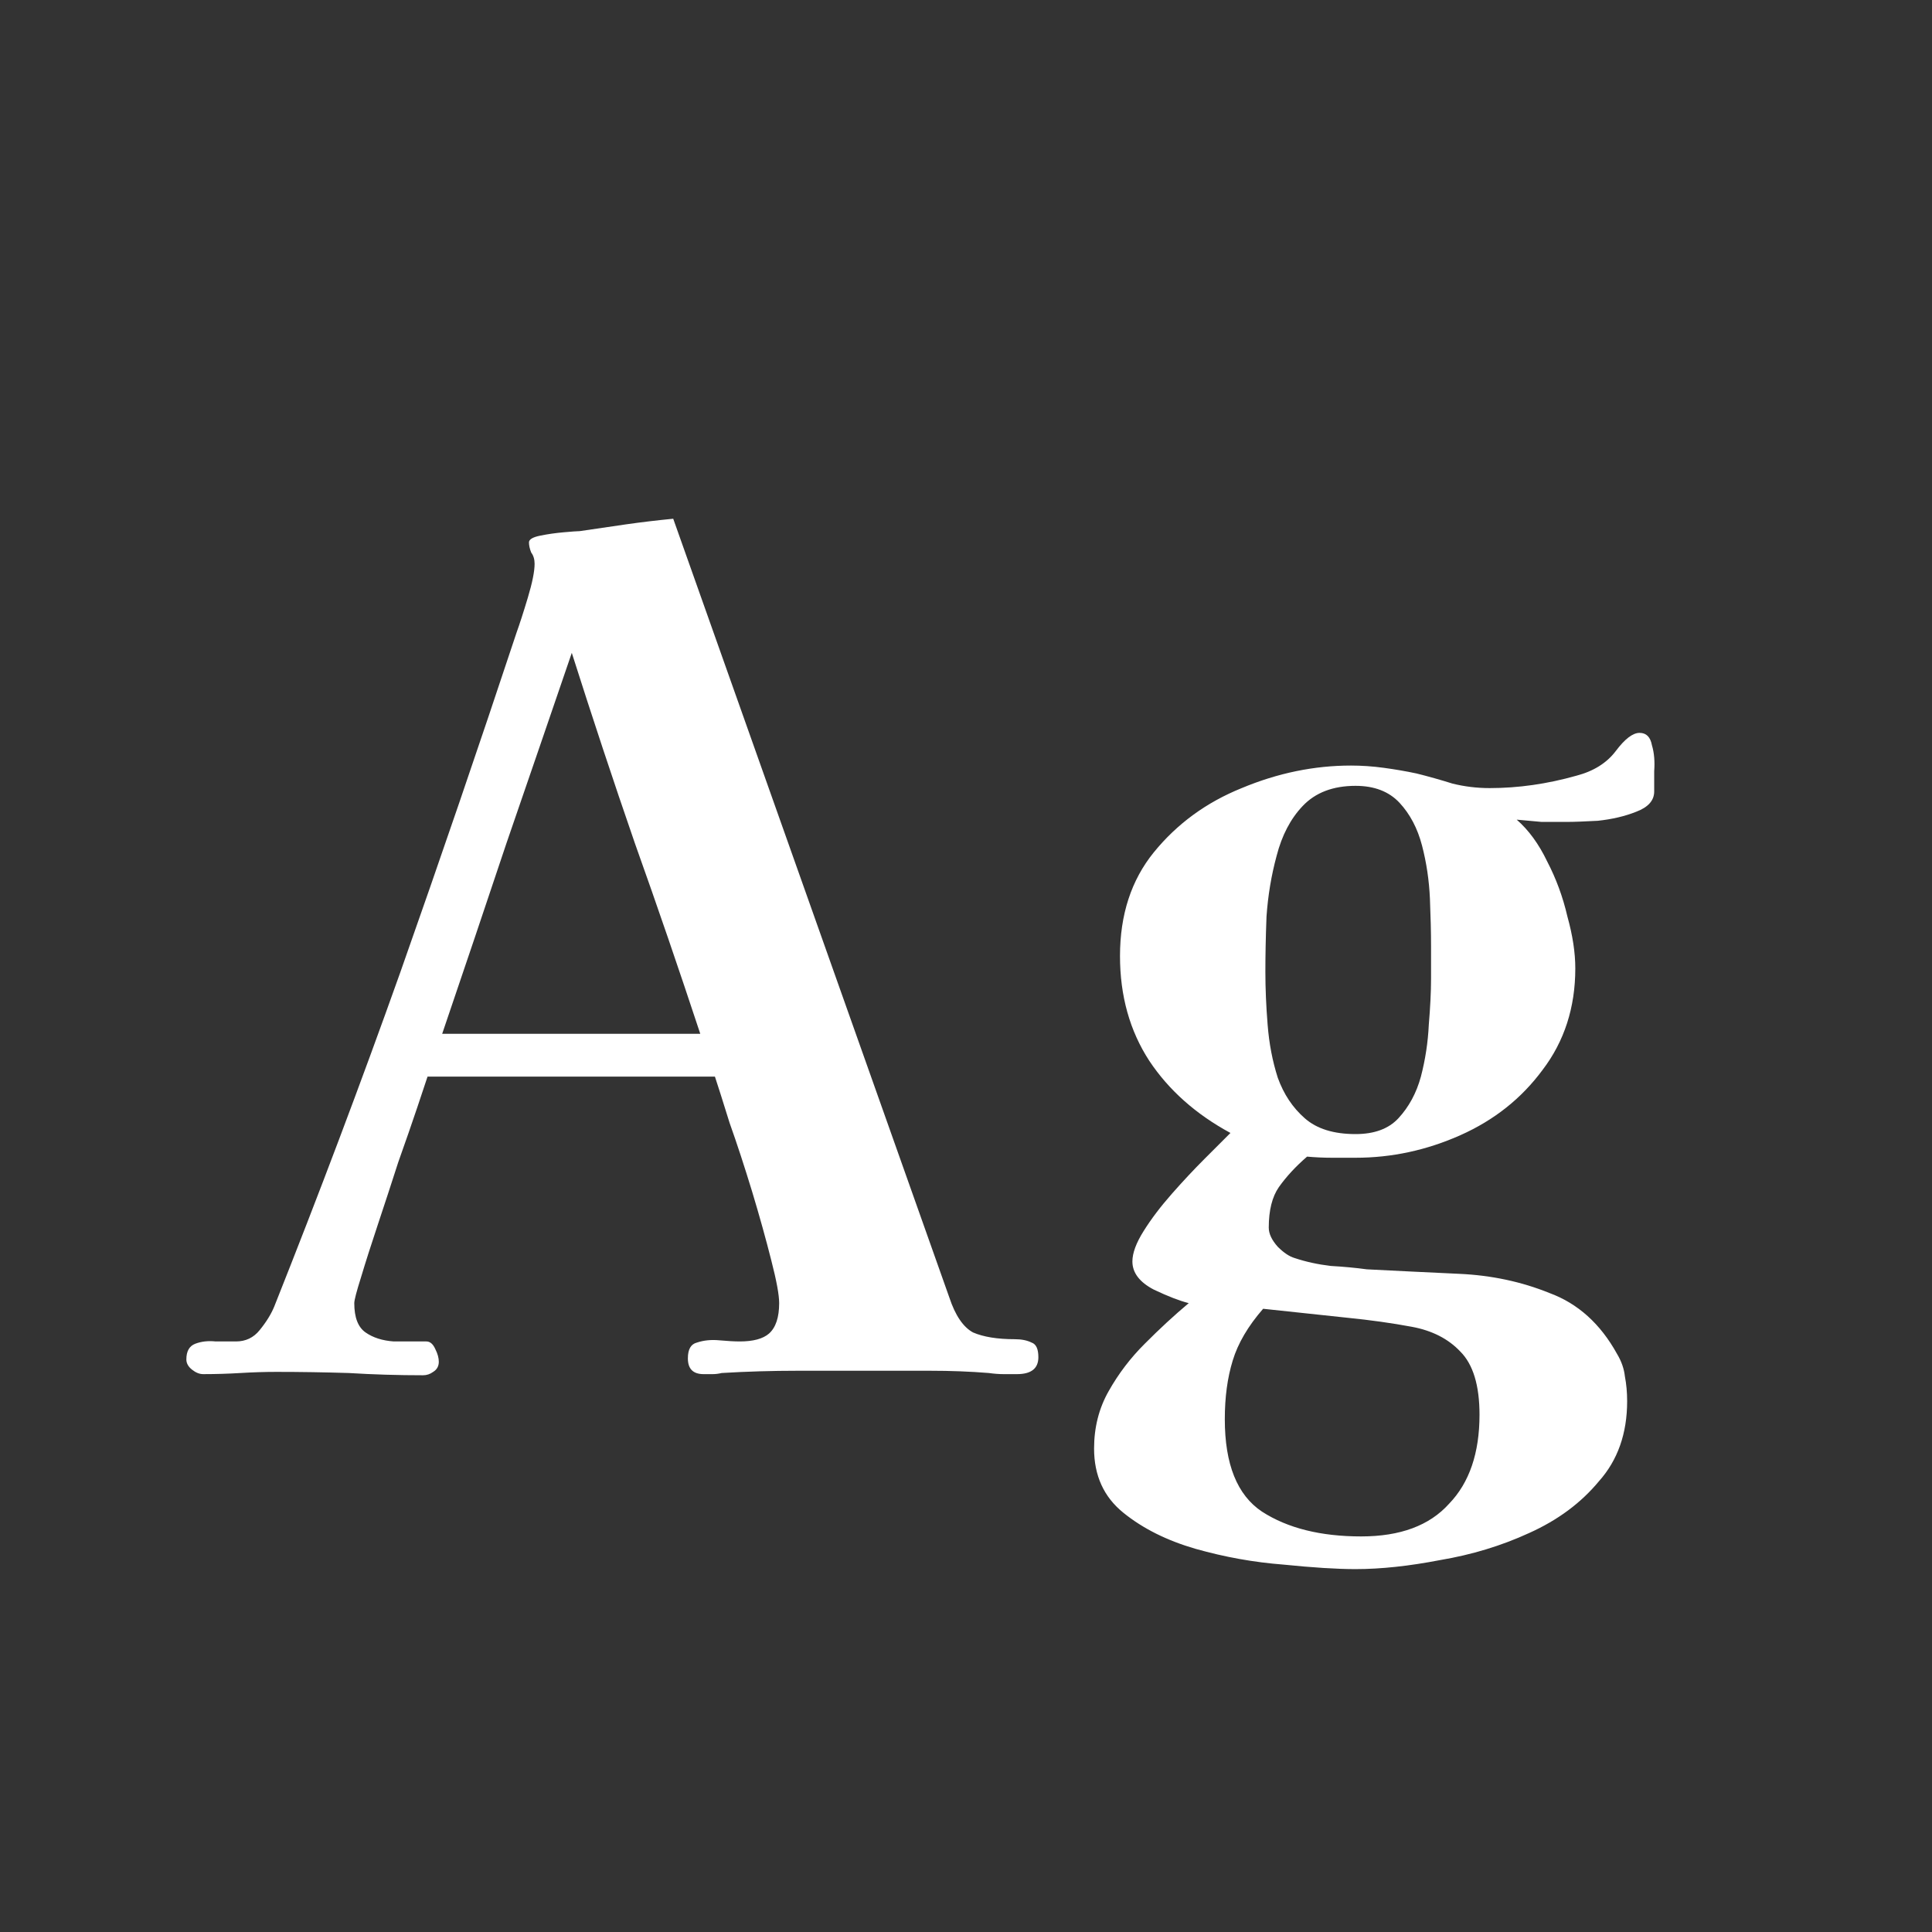 <svg width="24" height="24" viewBox="0 0 24 24" fill="none" xmlns="http://www.w3.org/2000/svg">
<rect x="0" y="0" width="24" height="24" fill="#333333" stroke="none"/>
<path d="M8.699 12.842C8.437 12.049 8.167 11.26 7.887 10.476C7.616 9.692 7.355 8.903 7.103 8.11C6.832 8.903 6.561 9.692 6.291 10.476C6.029 11.26 5.763 12.049 5.493 12.842H8.699ZM12.899 16.86C12.899 17 12.81 17.07 12.633 17.07C12.577 17.07 12.521 17.07 12.465 17.07C12.409 17.07 12.348 17.065 12.283 17.056C12.05 17.037 11.807 17.028 11.555 17.028C11.312 17.028 11.069 17.028 10.827 17.028C10.519 17.028 10.211 17.028 9.903 17.028C9.595 17.028 9.282 17.037 8.965 17.056C8.927 17.065 8.89 17.07 8.853 17.07C8.815 17.07 8.778 17.07 8.741 17.07C8.61 17.07 8.545 17.005 8.545 16.874C8.545 16.762 8.582 16.697 8.657 16.678C8.741 16.65 8.834 16.64 8.937 16.65C9.039 16.659 9.123 16.664 9.189 16.664C9.357 16.664 9.478 16.631 9.553 16.566C9.637 16.491 9.679 16.365 9.679 16.188C9.679 16.085 9.646 15.908 9.581 15.656C9.515 15.395 9.436 15.11 9.343 14.802C9.249 14.494 9.156 14.209 9.063 13.948C8.979 13.677 8.918 13.486 8.881 13.374H5.311C5.292 13.43 5.25 13.556 5.185 13.752C5.119 13.948 5.04 14.177 4.947 14.438C4.863 14.699 4.779 14.956 4.695 15.208C4.611 15.46 4.541 15.679 4.485 15.866C4.429 16.043 4.401 16.151 4.401 16.188C4.401 16.365 4.447 16.486 4.541 16.552C4.634 16.617 4.751 16.654 4.891 16.664C5.031 16.664 5.166 16.664 5.297 16.664C5.343 16.664 5.381 16.697 5.409 16.762C5.437 16.818 5.451 16.869 5.451 16.916C5.451 16.972 5.427 17.014 5.381 17.042C5.343 17.07 5.301 17.084 5.255 17.084C4.947 17.084 4.639 17.075 4.331 17.056C4.032 17.047 3.733 17.042 3.435 17.042C3.285 17.042 3.136 17.047 2.987 17.056C2.837 17.065 2.683 17.07 2.525 17.07C2.478 17.07 2.431 17.051 2.385 17.014C2.338 16.977 2.315 16.934 2.315 16.888C2.315 16.785 2.352 16.72 2.427 16.692C2.501 16.664 2.585 16.654 2.679 16.664C2.781 16.664 2.865 16.664 2.931 16.664C3.052 16.664 3.15 16.617 3.225 16.524C3.309 16.421 3.369 16.323 3.407 16.23C3.957 14.848 4.48 13.463 4.975 12.072C5.469 10.672 5.95 9.267 6.417 7.858C6.454 7.755 6.501 7.611 6.557 7.424C6.613 7.237 6.641 7.097 6.641 7.004C6.641 6.948 6.627 6.901 6.599 6.864C6.58 6.817 6.571 6.775 6.571 6.738C6.571 6.701 6.617 6.673 6.711 6.654C6.804 6.635 6.902 6.621 7.005 6.612C7.107 6.603 7.173 6.598 7.201 6.598C7.397 6.57 7.588 6.542 7.775 6.514C7.971 6.486 8.167 6.463 8.363 6.444L11.793 16.118C11.867 16.342 11.966 16.486 12.087 16.552C12.217 16.608 12.39 16.636 12.605 16.636C12.689 16.636 12.759 16.65 12.815 16.678C12.871 16.697 12.899 16.757 12.899 16.86ZM18.379 17.574C18.379 17.21 18.299 16.948 18.141 16.79C17.991 16.631 17.791 16.529 17.539 16.482C17.287 16.435 17.021 16.398 16.741 16.37L15.691 16.258C15.504 16.473 15.378 16.687 15.313 16.902C15.247 17.116 15.215 17.359 15.215 17.63C15.215 18.19 15.369 18.573 15.677 18.778C15.994 18.983 16.405 19.086 16.909 19.086C17.394 19.086 17.758 18.951 18.001 18.68C18.253 18.419 18.379 18.05 18.379 17.574ZM17.777 11.75C17.777 11.582 17.772 11.386 17.763 11.162C17.753 10.938 17.721 10.719 17.665 10.504C17.609 10.289 17.515 10.112 17.385 9.972C17.254 9.832 17.072 9.762 16.839 9.762C16.559 9.762 16.339 9.846 16.181 10.014C16.031 10.172 15.924 10.378 15.859 10.63C15.793 10.873 15.751 11.124 15.733 11.386C15.723 11.647 15.719 11.876 15.719 12.072C15.719 12.277 15.728 12.496 15.747 12.73C15.765 12.963 15.807 13.182 15.873 13.388C15.947 13.593 16.059 13.761 16.209 13.892C16.358 14.023 16.568 14.088 16.839 14.088C17.072 14.088 17.249 14.023 17.371 13.892C17.501 13.752 17.595 13.579 17.651 13.374C17.707 13.159 17.739 12.944 17.749 12.73C17.767 12.515 17.777 12.324 17.777 12.156V11.75ZM20.549 9.832C20.549 9.944 20.474 10.028 20.325 10.084C20.185 10.14 20.026 10.177 19.849 10.196C19.681 10.205 19.555 10.21 19.471 10.21C19.368 10.21 19.261 10.21 19.149 10.21C19.046 10.2 18.943 10.191 18.841 10.182C18.99 10.312 19.116 10.485 19.219 10.7C19.331 10.915 19.415 11.143 19.471 11.386C19.536 11.619 19.569 11.834 19.569 12.03C19.569 12.515 19.433 12.935 19.163 13.29C18.901 13.645 18.561 13.915 18.141 14.102C17.721 14.289 17.287 14.382 16.839 14.382C16.745 14.382 16.647 14.382 16.545 14.382C16.442 14.382 16.339 14.377 16.237 14.368C16.097 14.489 15.98 14.615 15.887 14.746C15.803 14.867 15.761 15.035 15.761 15.25C15.761 15.325 15.798 15.404 15.873 15.488C15.947 15.562 16.017 15.609 16.083 15.628C16.223 15.675 16.372 15.707 16.531 15.726C16.689 15.735 16.839 15.749 16.979 15.768C17.343 15.787 17.725 15.805 18.127 15.824C18.528 15.842 18.901 15.922 19.247 16.062C19.601 16.192 19.881 16.445 20.087 16.818C20.143 16.911 20.175 17.005 20.185 17.098C20.203 17.191 20.213 17.294 20.213 17.406C20.213 17.807 20.096 18.139 19.863 18.4C19.639 18.671 19.349 18.885 18.995 19.044C18.649 19.203 18.281 19.314 17.889 19.38C17.506 19.454 17.156 19.492 16.839 19.492C16.605 19.492 16.307 19.473 15.943 19.436C15.579 19.408 15.215 19.343 14.851 19.24C14.496 19.137 14.197 18.988 13.955 18.792C13.712 18.596 13.591 18.33 13.591 17.994C13.591 17.733 13.651 17.494 13.773 17.28C13.894 17.065 14.043 16.869 14.221 16.692C14.407 16.505 14.589 16.337 14.767 16.188C14.655 16.16 14.51 16.104 14.333 16.02C14.155 15.927 14.067 15.81 14.067 15.67C14.067 15.567 14.113 15.441 14.207 15.292C14.3 15.143 14.417 14.989 14.557 14.83C14.697 14.671 14.832 14.527 14.963 14.396C15.103 14.256 15.21 14.149 15.285 14.074C14.855 13.841 14.519 13.542 14.277 13.178C14.034 12.805 13.913 12.37 13.913 11.876C13.913 11.363 14.053 10.933 14.333 10.588C14.622 10.233 14.986 9.967 15.425 9.79C15.873 9.603 16.325 9.51 16.783 9.51C16.913 9.51 17.049 9.519 17.189 9.538C17.329 9.557 17.464 9.58 17.595 9.608C17.744 9.645 17.893 9.687 18.043 9.734C18.192 9.771 18.346 9.79 18.505 9.79C18.859 9.79 19.219 9.739 19.583 9.636C19.797 9.58 19.961 9.477 20.073 9.328C20.185 9.179 20.283 9.104 20.367 9.104C20.451 9.104 20.502 9.155 20.521 9.258C20.549 9.351 20.558 9.459 20.549 9.58C20.549 9.692 20.549 9.776 20.549 9.832Z" fill="white"/>
</svg>
